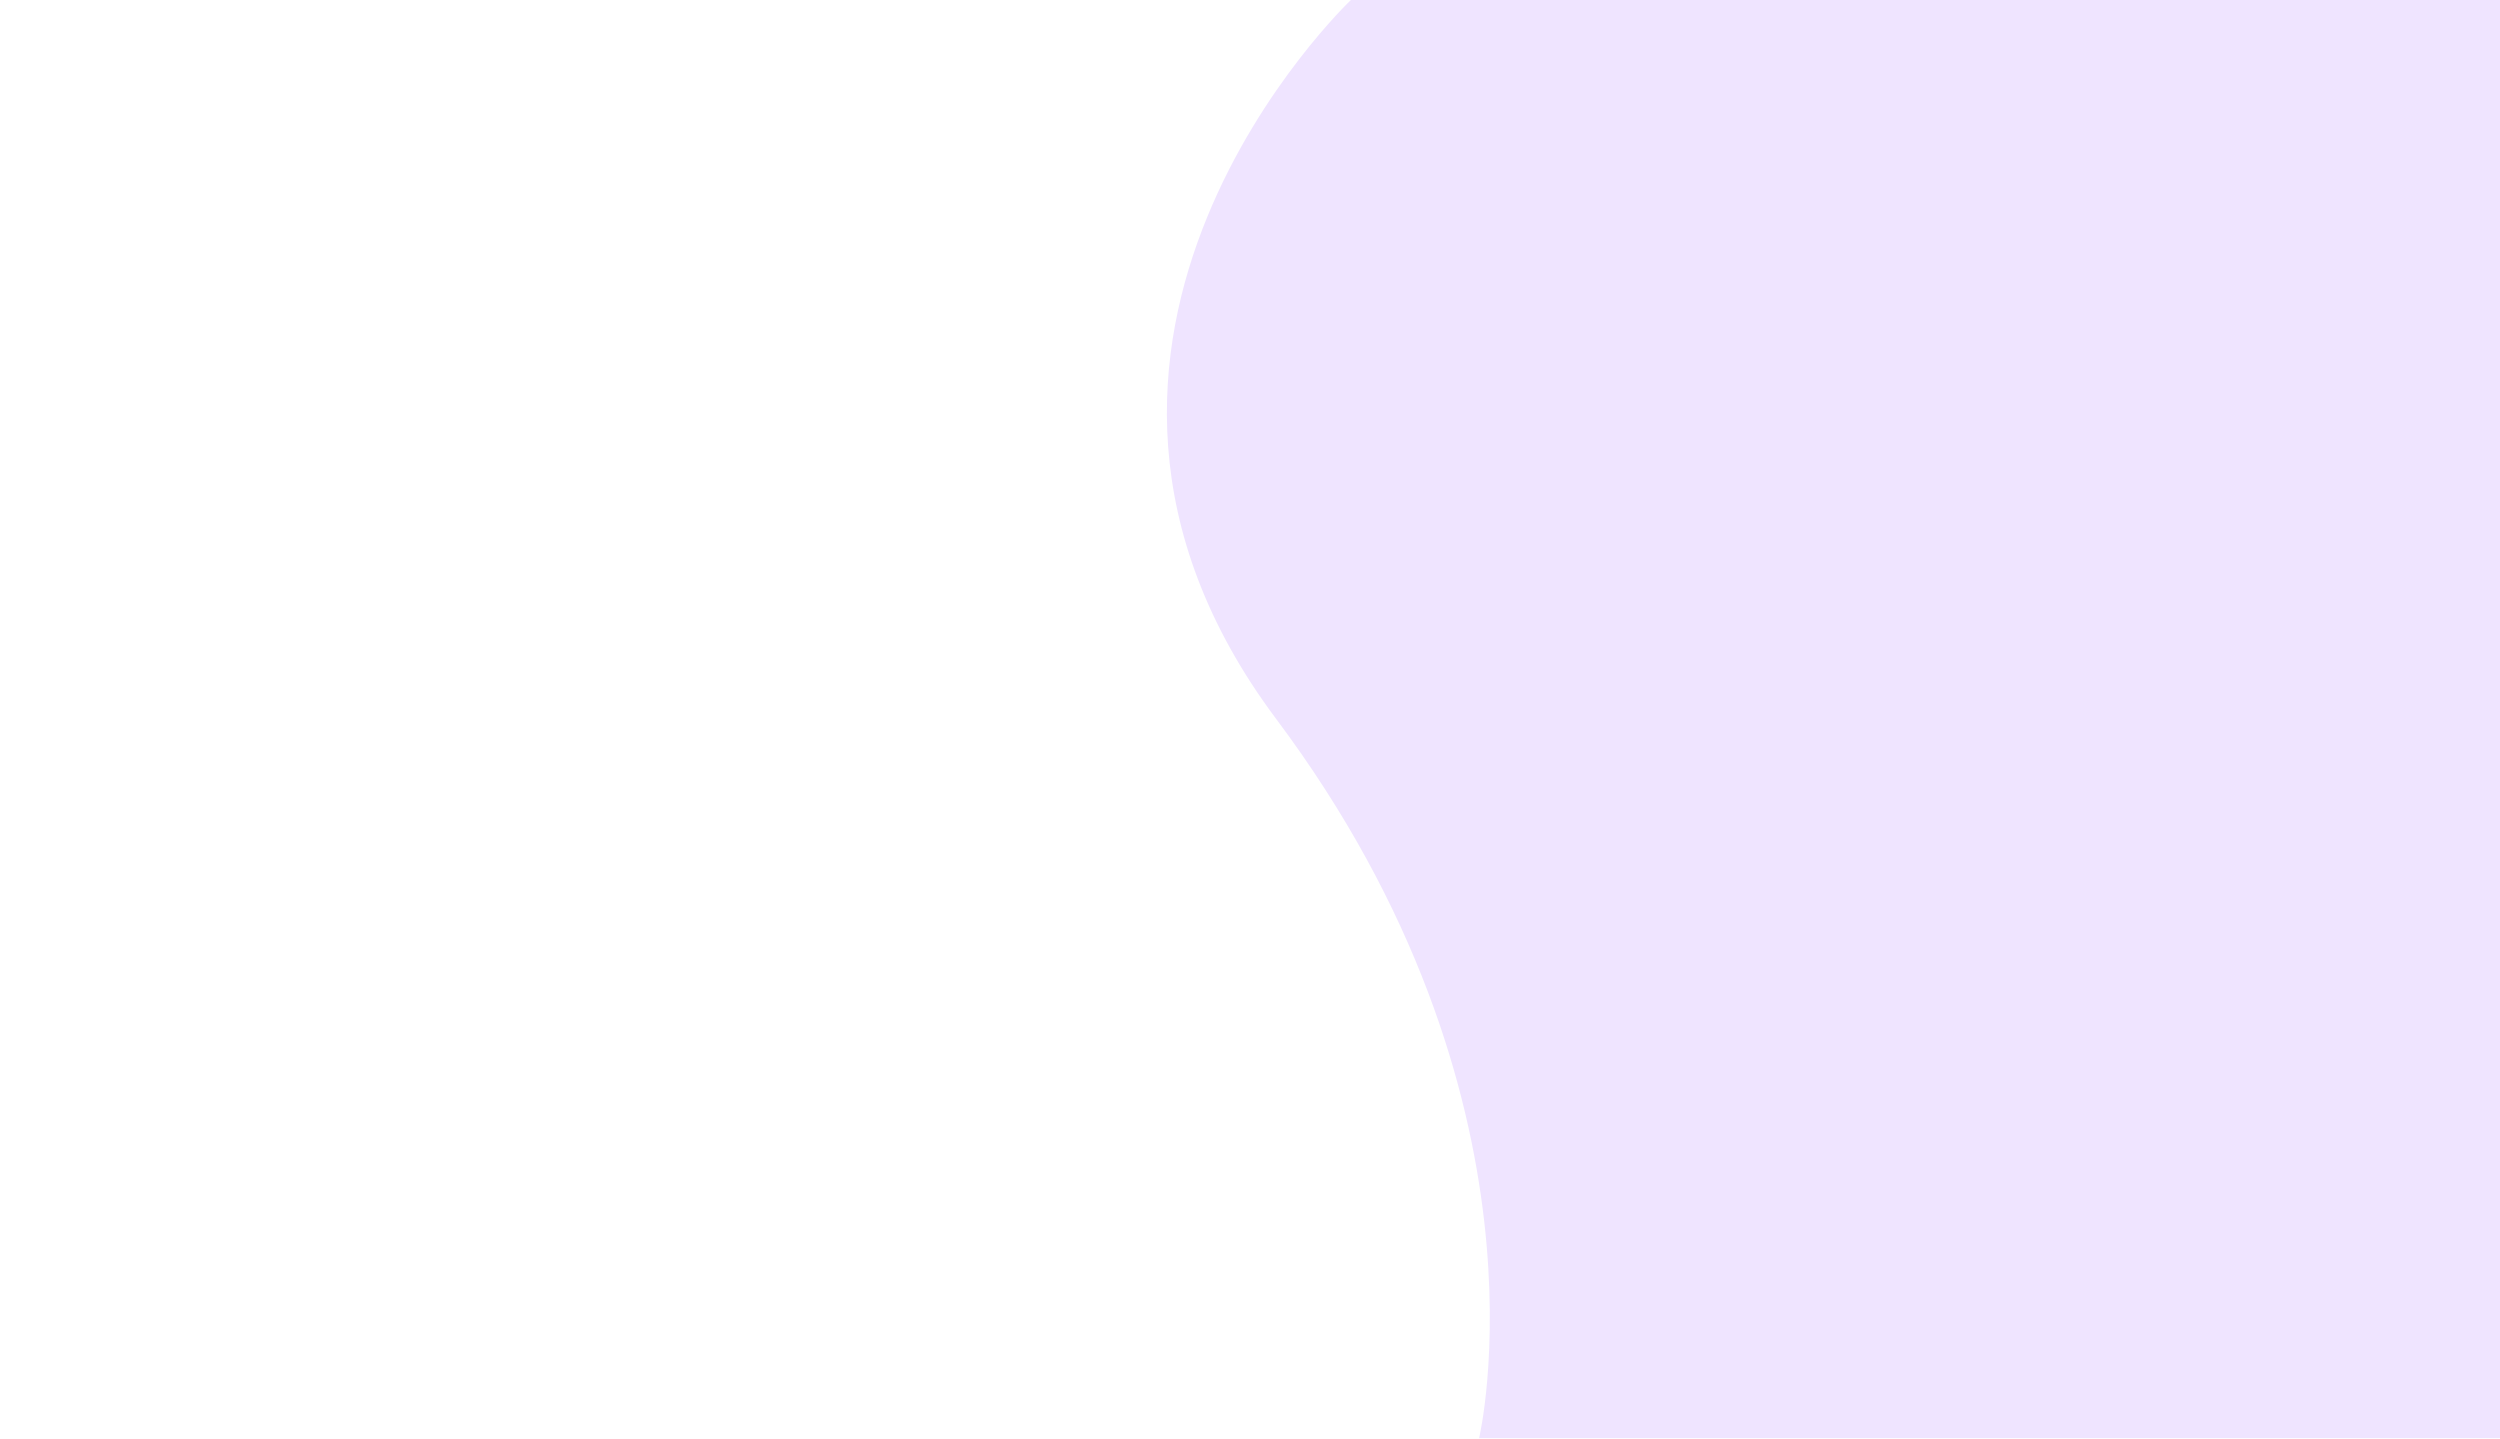 <svg xmlns="http://www.w3.org/2000/svg" width="1338" height="770" viewBox="0 0 1338 770">
  <g id="register-bg" transform="translate(-0.364)">
    <rect id="Rectangle_8" data-name="Rectangle 8" width="1338" height="770" transform="translate(0.364)" fill="#fff"/>
    <path id="Path_2" data-name="Path 2" d="M2304.009,0s-191.923,181.818-39.948,384.848S2372.614,769.7,2372.614,769.7H2919V0Z" transform="translate(-1580.636)" fill="#efe4ff"/>
  </g>
</svg>
